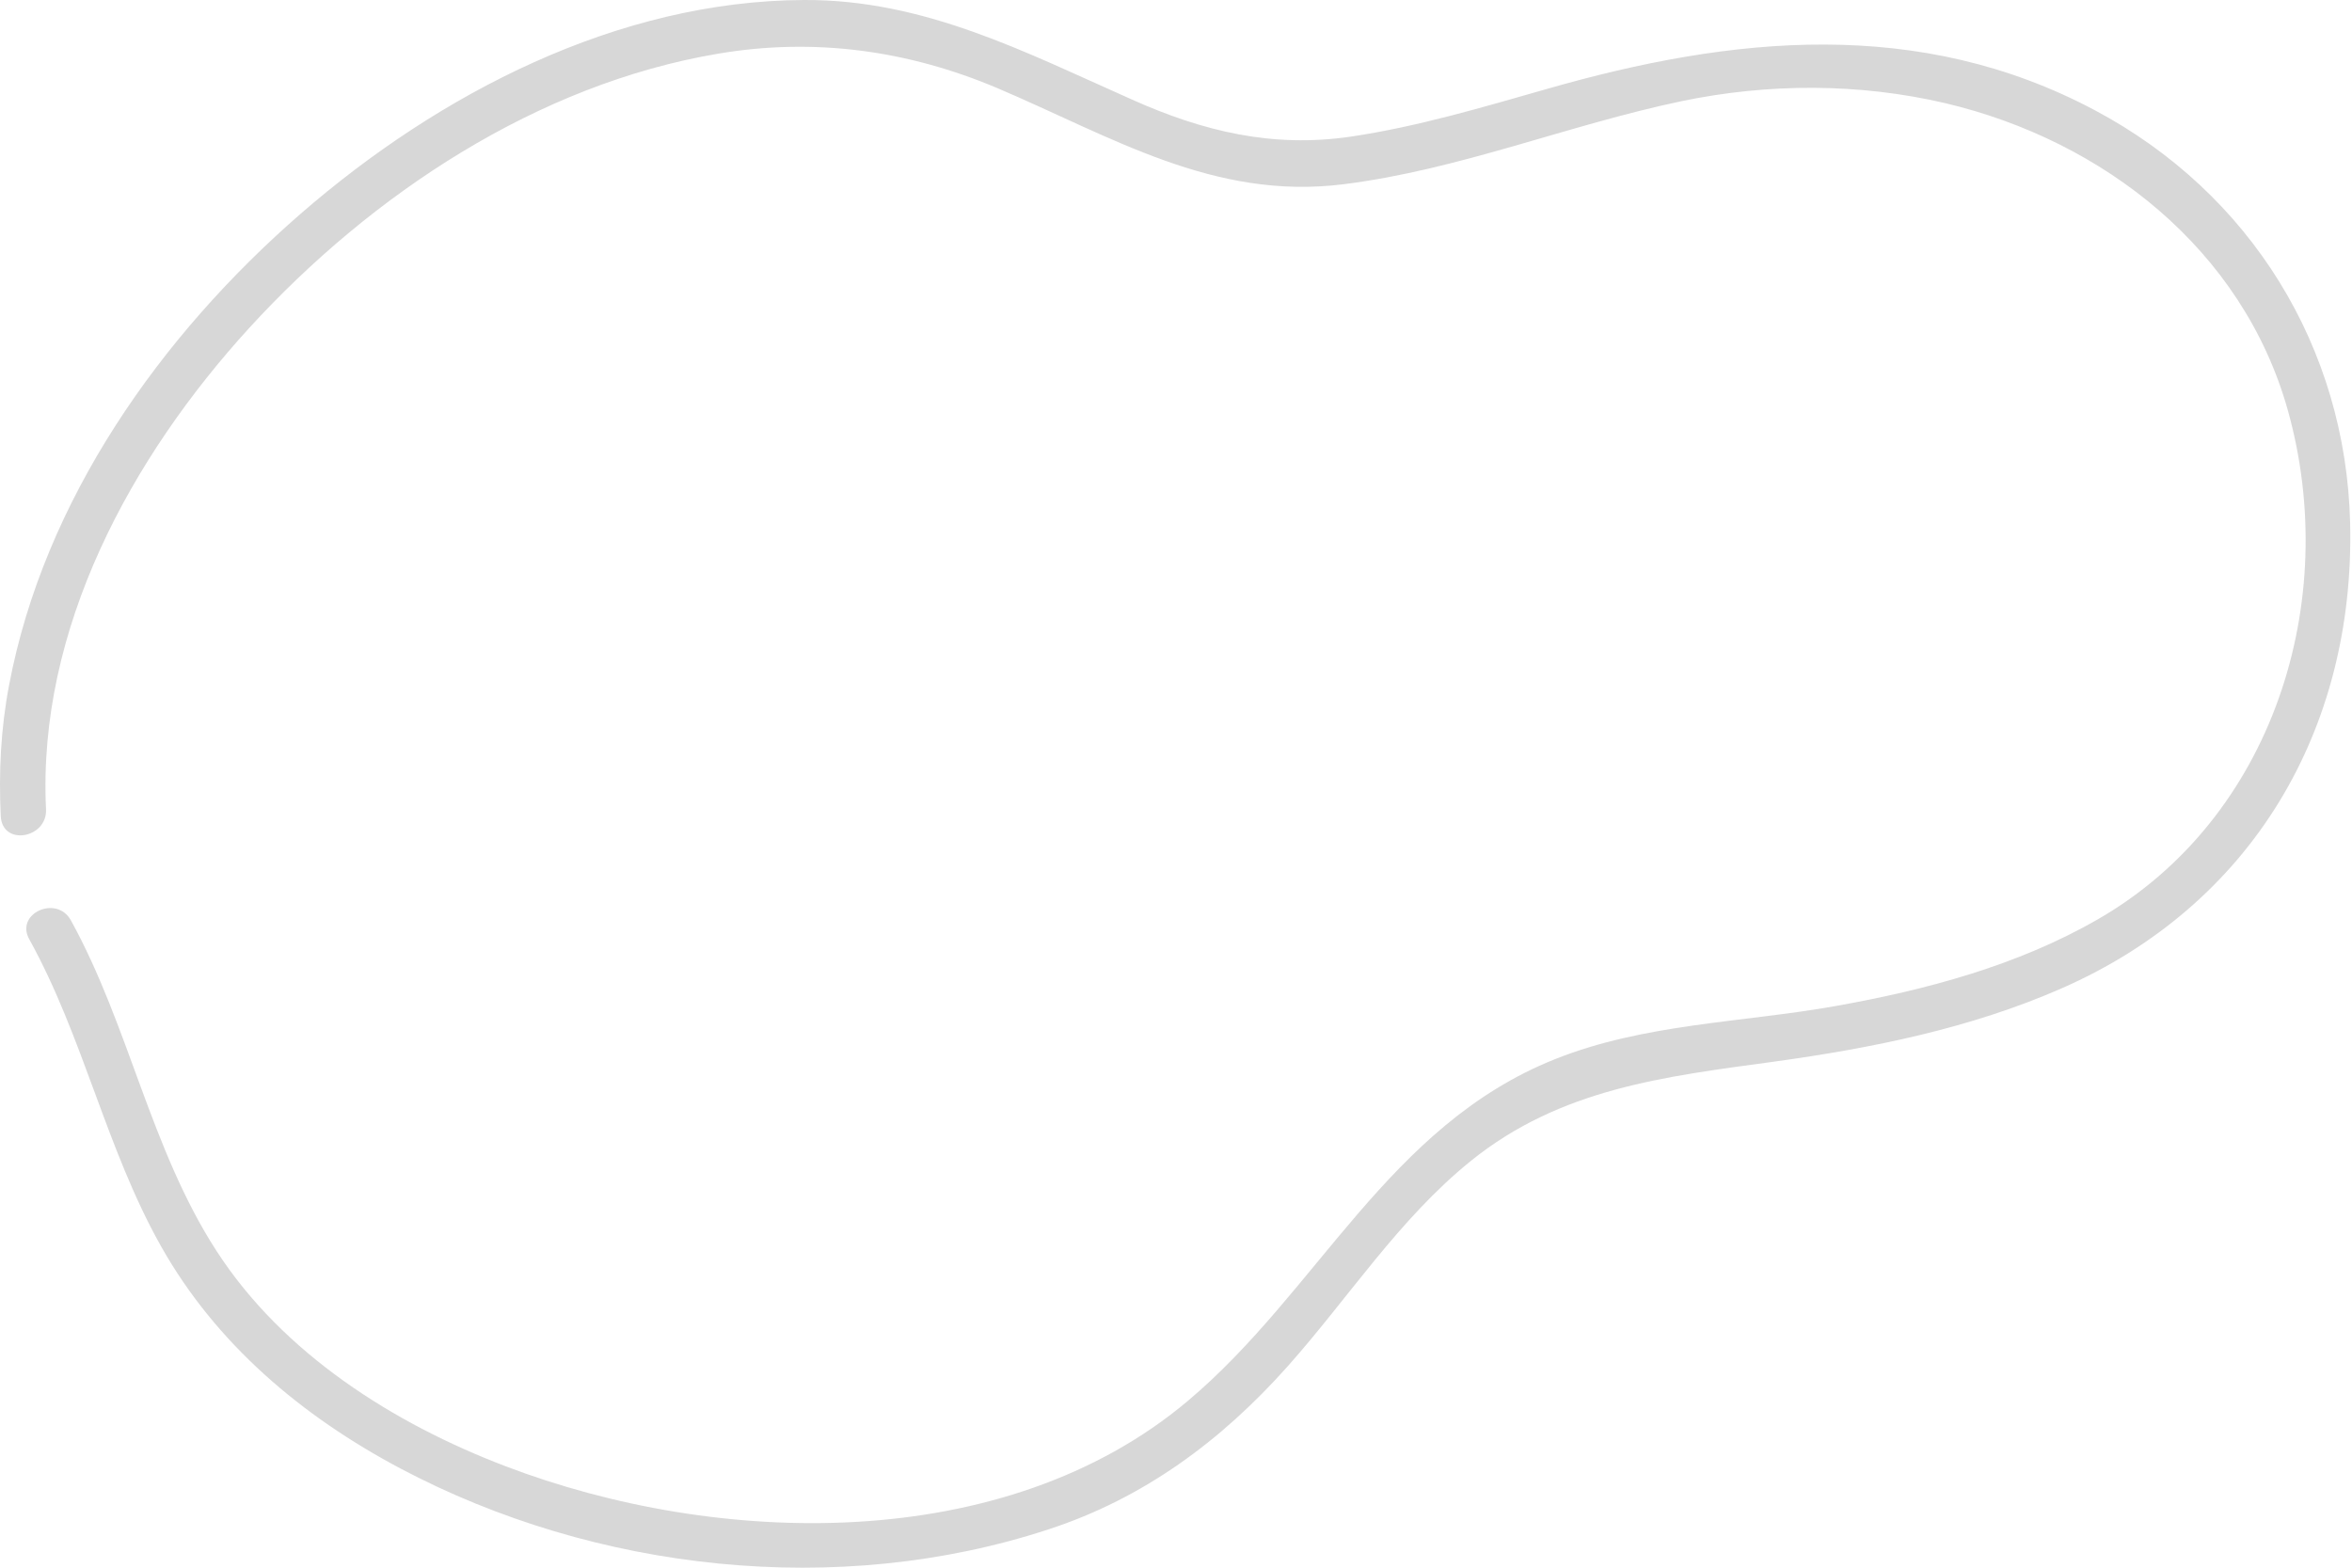 <svg width="201" height="134" viewBox="0 0 201 134" fill="none" xmlns="http://www.w3.org/2000/svg">
<g id="Group">
<path id="Vector" d="M3.932 69.154C3.193 53.755 11.203 39.084 21.32 28.01C31.766 16.59 45.94 7.188 61.367 4.589C69.564 3.2 77.577 4.292 85.229 7.531C95.04 11.703 103.746 17.144 114.819 15.748C124.697 14.513 134 10.683 143.707 8.647C151.126 7.104 158.88 7.094 166.256 8.822C179.769 12.019 191.654 21.32 195.514 35.059C200.089 51.376 194.275 69.947 179.285 78.577C172.407 82.534 164.622 84.612 156.86 85.994C148.85 87.418 140.51 87.48 132.859 90.546C118.625 96.237 112.645 110.386 101.486 119.765C85.814 132.938 61.319 132.244 43.205 125.329C33.605 121.67 24.164 115.689 18.497 106.915C12.867 98.221 11.028 87.68 6.054 78.66C4.831 76.463 1.255 78.088 2.508 80.297C7.129 88.649 9.071 98.189 13.743 106.494C18.451 114.879 25.813 121.062 34.216 125.518C50.886 134.346 71.619 136.631 89.609 130.723C97.74 128.069 104.374 123.15 110.036 116.797C115.244 110.947 119.551 104.193 125.7 99.228C133.368 93.049 142.197 92.029 151.591 90.748C159.969 89.594 168.415 87.895 176.197 84.475C192.434 77.347 201.246 62.403 200.842 44.747C200.489 29.659 192.306 16.498 179.055 9.44C163.993 1.41 148.013 3.066 132.202 7.602C126.675 9.176 121.115 10.838 115.425 11.68C108.749 12.659 102.829 11.237 96.726 8.505C87.576 4.443 78.986 -0.049 68.713 0C52.788 0.067 37.524 7.992 25.7 18.265C13.722 28.682 3.77 42.734 0.777 58.561C0.064 62.287 -0.114 66.011 0.064 69.766C0.203 72.366 4.074 71.655 3.932 69.154Z" fill="#D7D7D7"/>
</g>
</svg>
